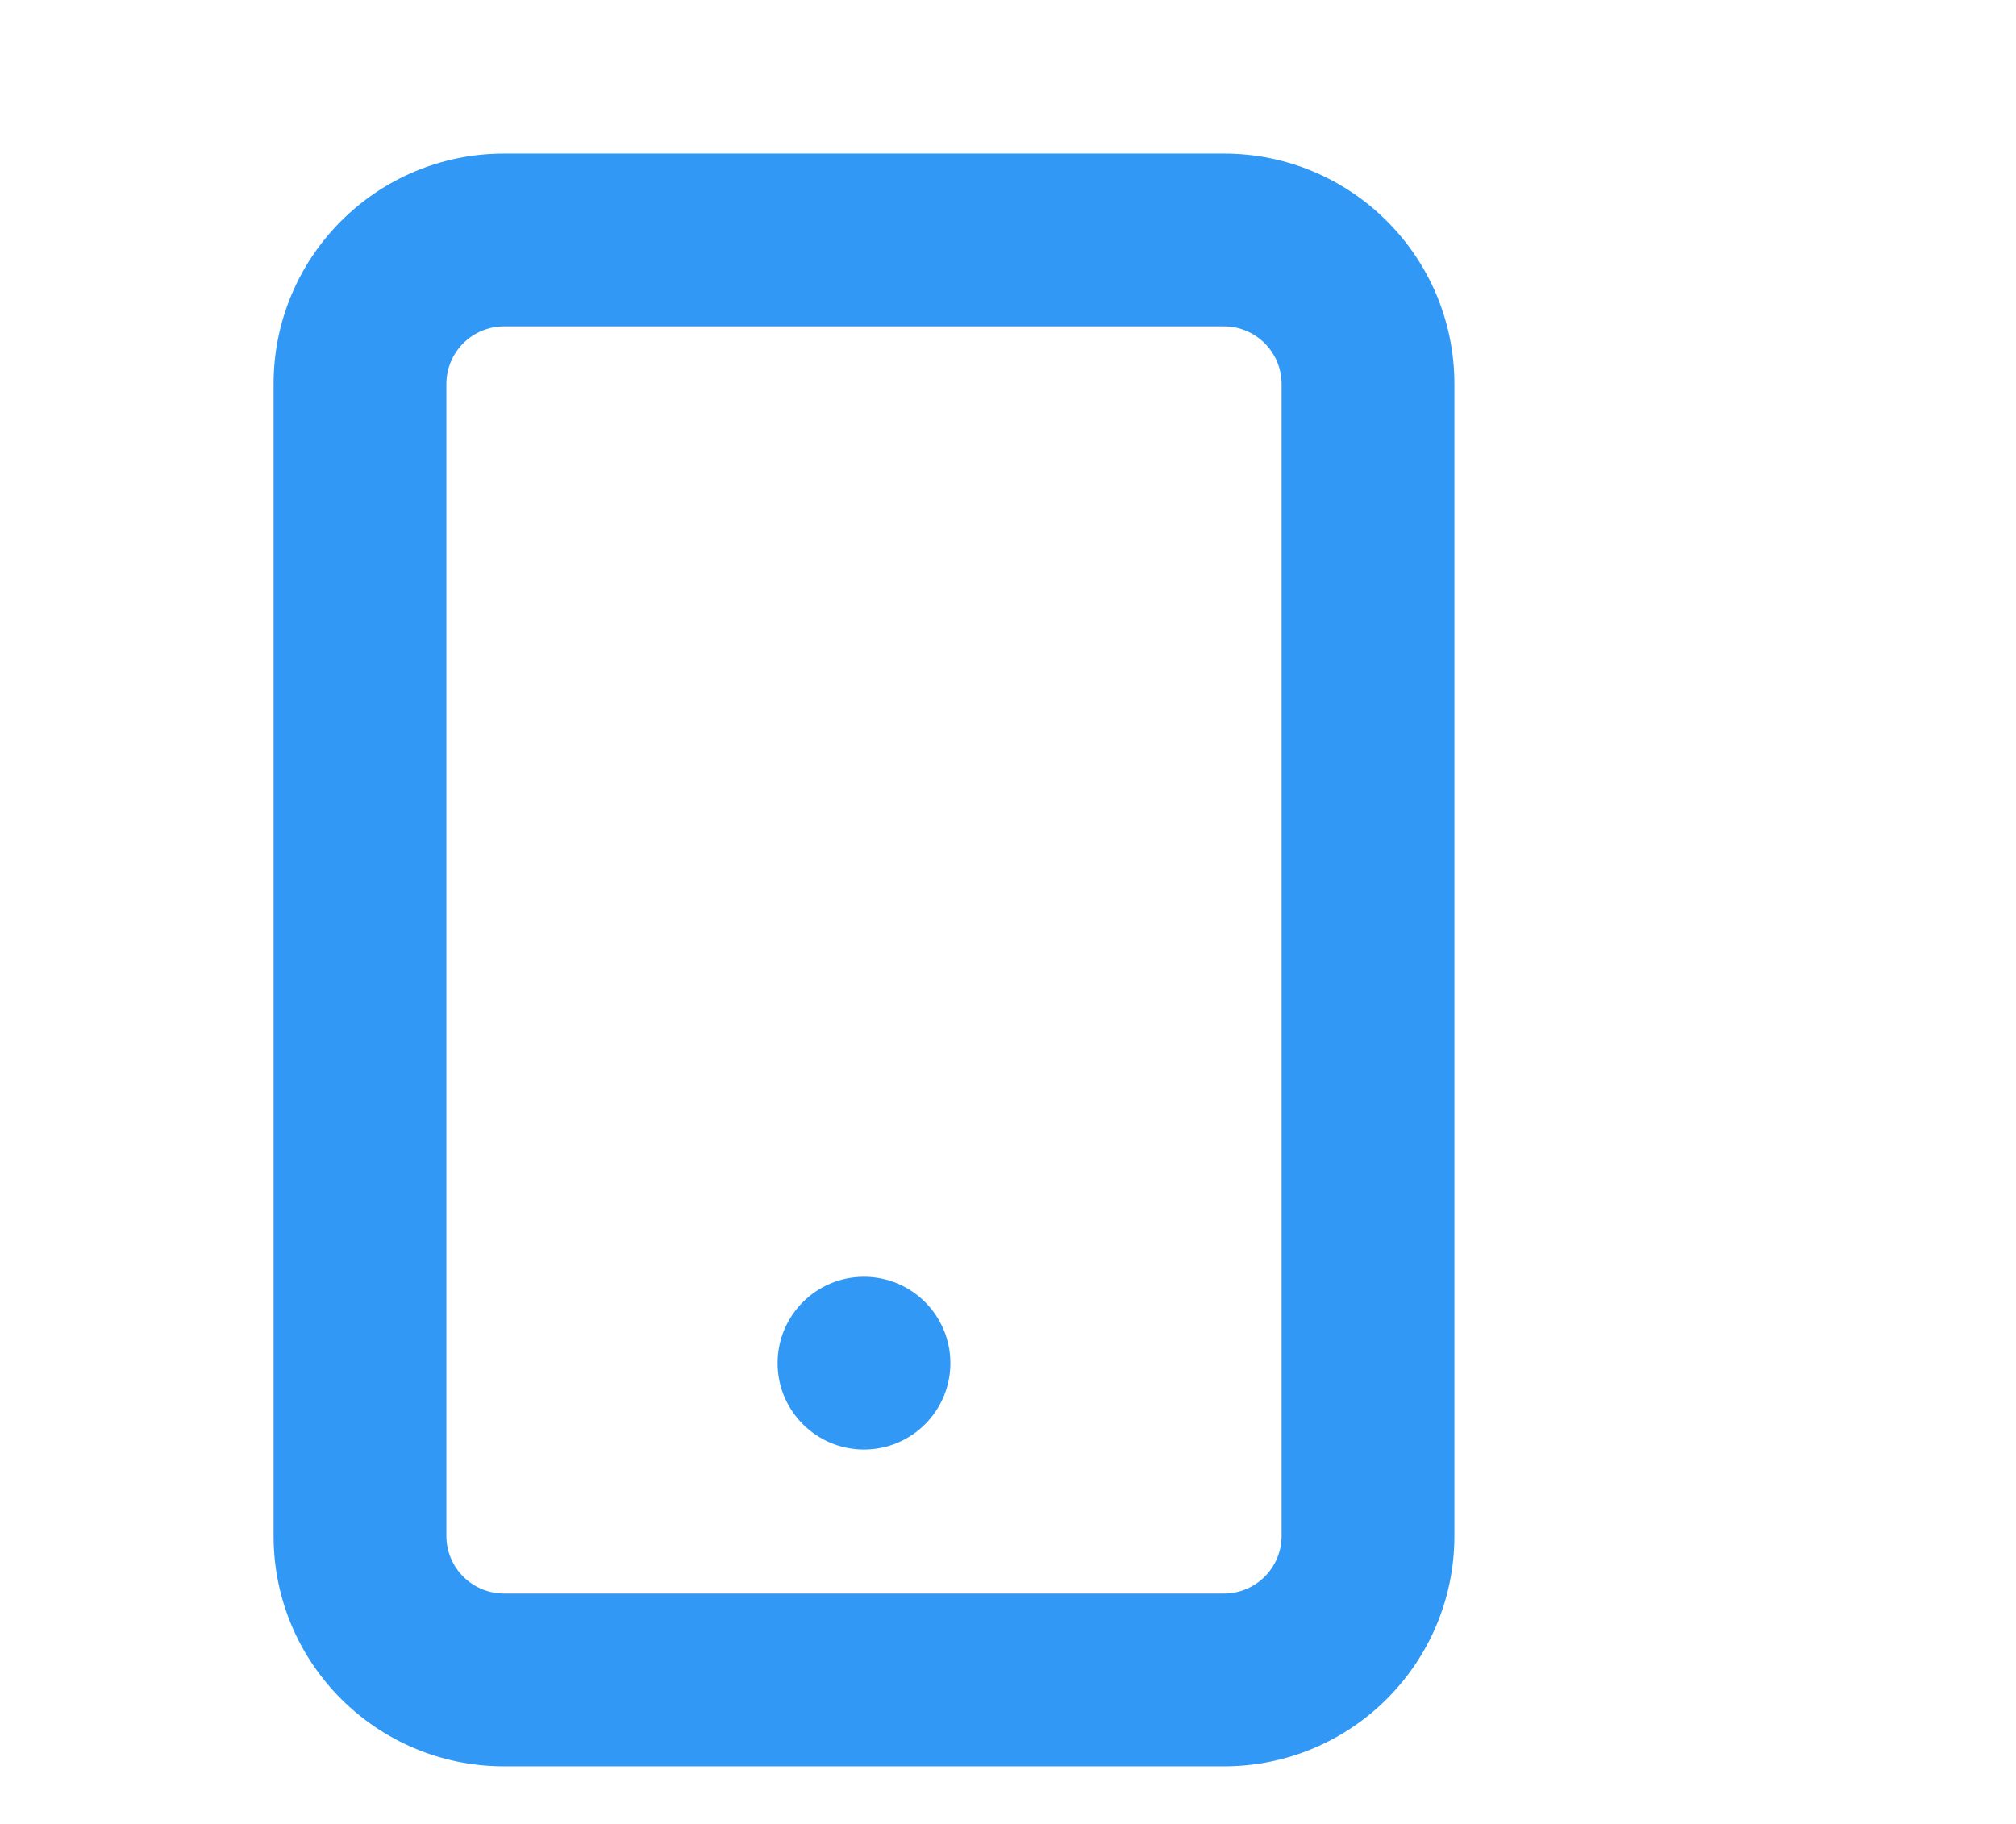 <svg width="21" height="19" viewBox="0 0 21 19" fill="none" xmlns="http://www.w3.org/2000/svg">
<path fill-rule="evenodd" clip-rule="evenodd" d="M12.75 3.4C13.081 3.4 13.35 3.669 13.35 4V16C13.35 16.331 13.081 16.6 12.75 16.6H5.25C4.919 16.6 4.65 16.331 4.65 16V4C4.65 3.669 4.919 3.4 5.25 3.4H12.75ZM15.15 4C15.15 2.675 14.075 1.6 12.75 1.6H5.25C3.924 1.6 2.85 2.675 2.85 4V16C2.85 17.326 3.924 18.4 5.25 18.4H12.75C14.075 18.4 15.15 17.326 15.15 16V4Z" fill="#3198F5"/>
<path d="M8.1 14.2C8.1 14.697 8.503 15.1 9 15.1C9.497 15.1 9.9 14.697 9.9 14.2C9.9 13.703 9.497 13.3 9 13.3C8.503 13.3 8.1 13.703 8.1 14.2Z" fill="#3198F5"/>
</svg>
